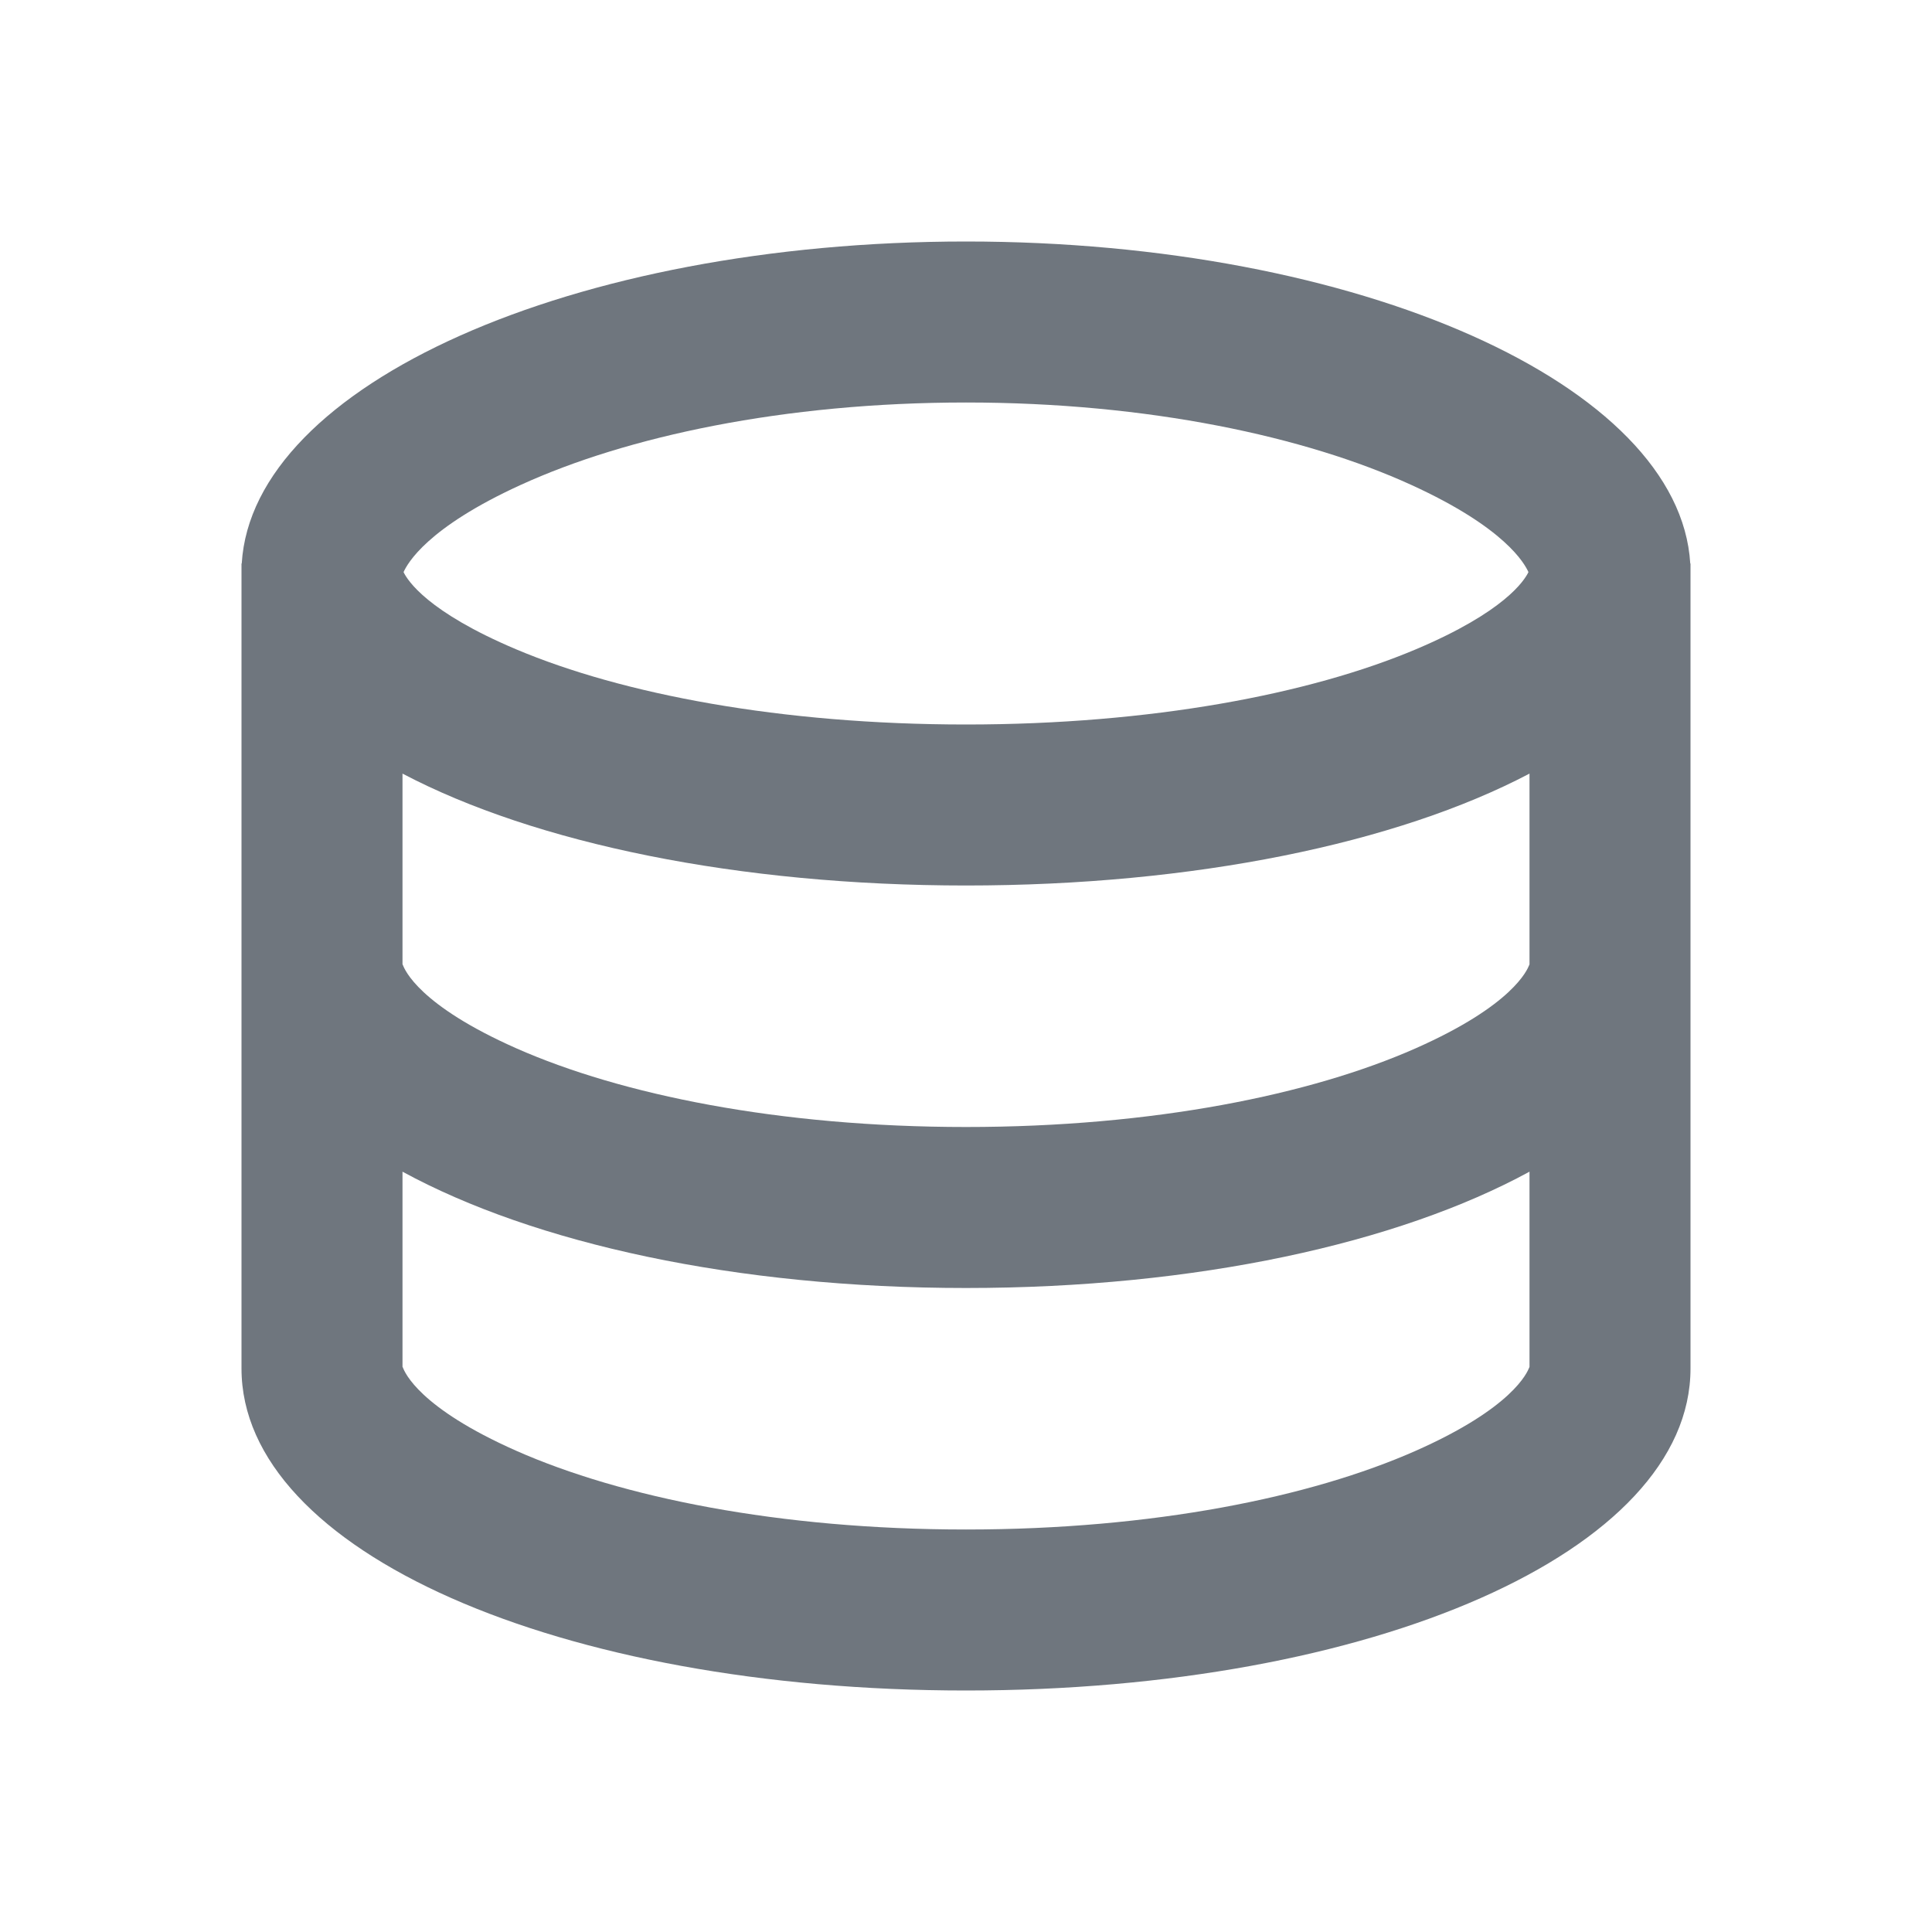 <svg width="24" height="24" viewBox="0 0 24 24" fill="none" xmlns="http://www.w3.org/2000/svg">
<path fill-rule="evenodd" clip-rule="evenodd" d="M18.987 7.107C18.938 7 18.699 6.557 17.532 6.024C16.22 5.424 14.266 5 12 5C9.734 5 7.78 5.424 6.468 6.024C5.301 6.557 5.062 7 5.013 7.107C5.064 7.211 5.308 7.6 6.414 8.067C7.731 8.623 9.701 9 12 9C14.299 9 16.269 8.623 17.586 8.067C18.692 7.6 18.936 7.211 18.987 7.107ZM12 11C14.827 11 17.35 10.478 19 9.61V11.979C19 11.979 18.998 11.982 18.997 11.987C18.972 12.048 18.796 12.487 17.585 13.023C16.285 13.598 14.326 14 12 14C9.674 14 7.716 13.598 6.415 13.023C5.204 12.487 5.028 12.048 5.004 11.986C5.002 11.982 5 11.979 5 11.979L5 9.61C6.65 10.478 9.173 11 12 11ZM21 12V7.114V7H20.997C20.864 4.781 16.887 3 12 3C7.113 3 3.136 4.781 3.003 7H3V7.114V12V17C3 19.272 6.951 21 12 21C17.049 21 21 19.272 21 17V12ZM19 14.555C17.363 15.447 14.857 16 12 16C9.142 16 6.637 15.447 5 14.555L5 16.979C5 16.979 5.002 16.982 5.004 16.986C5.028 17.048 5.204 17.487 6.415 18.023C7.716 18.598 9.674 19 12 19C14.326 19 16.285 18.598 17.585 18.023C18.796 17.487 18.972 17.048 18.997 16.987C18.998 16.982 19 16.979 19 16.979V14.555Z" fill="#6F767E"/>
</svg>
